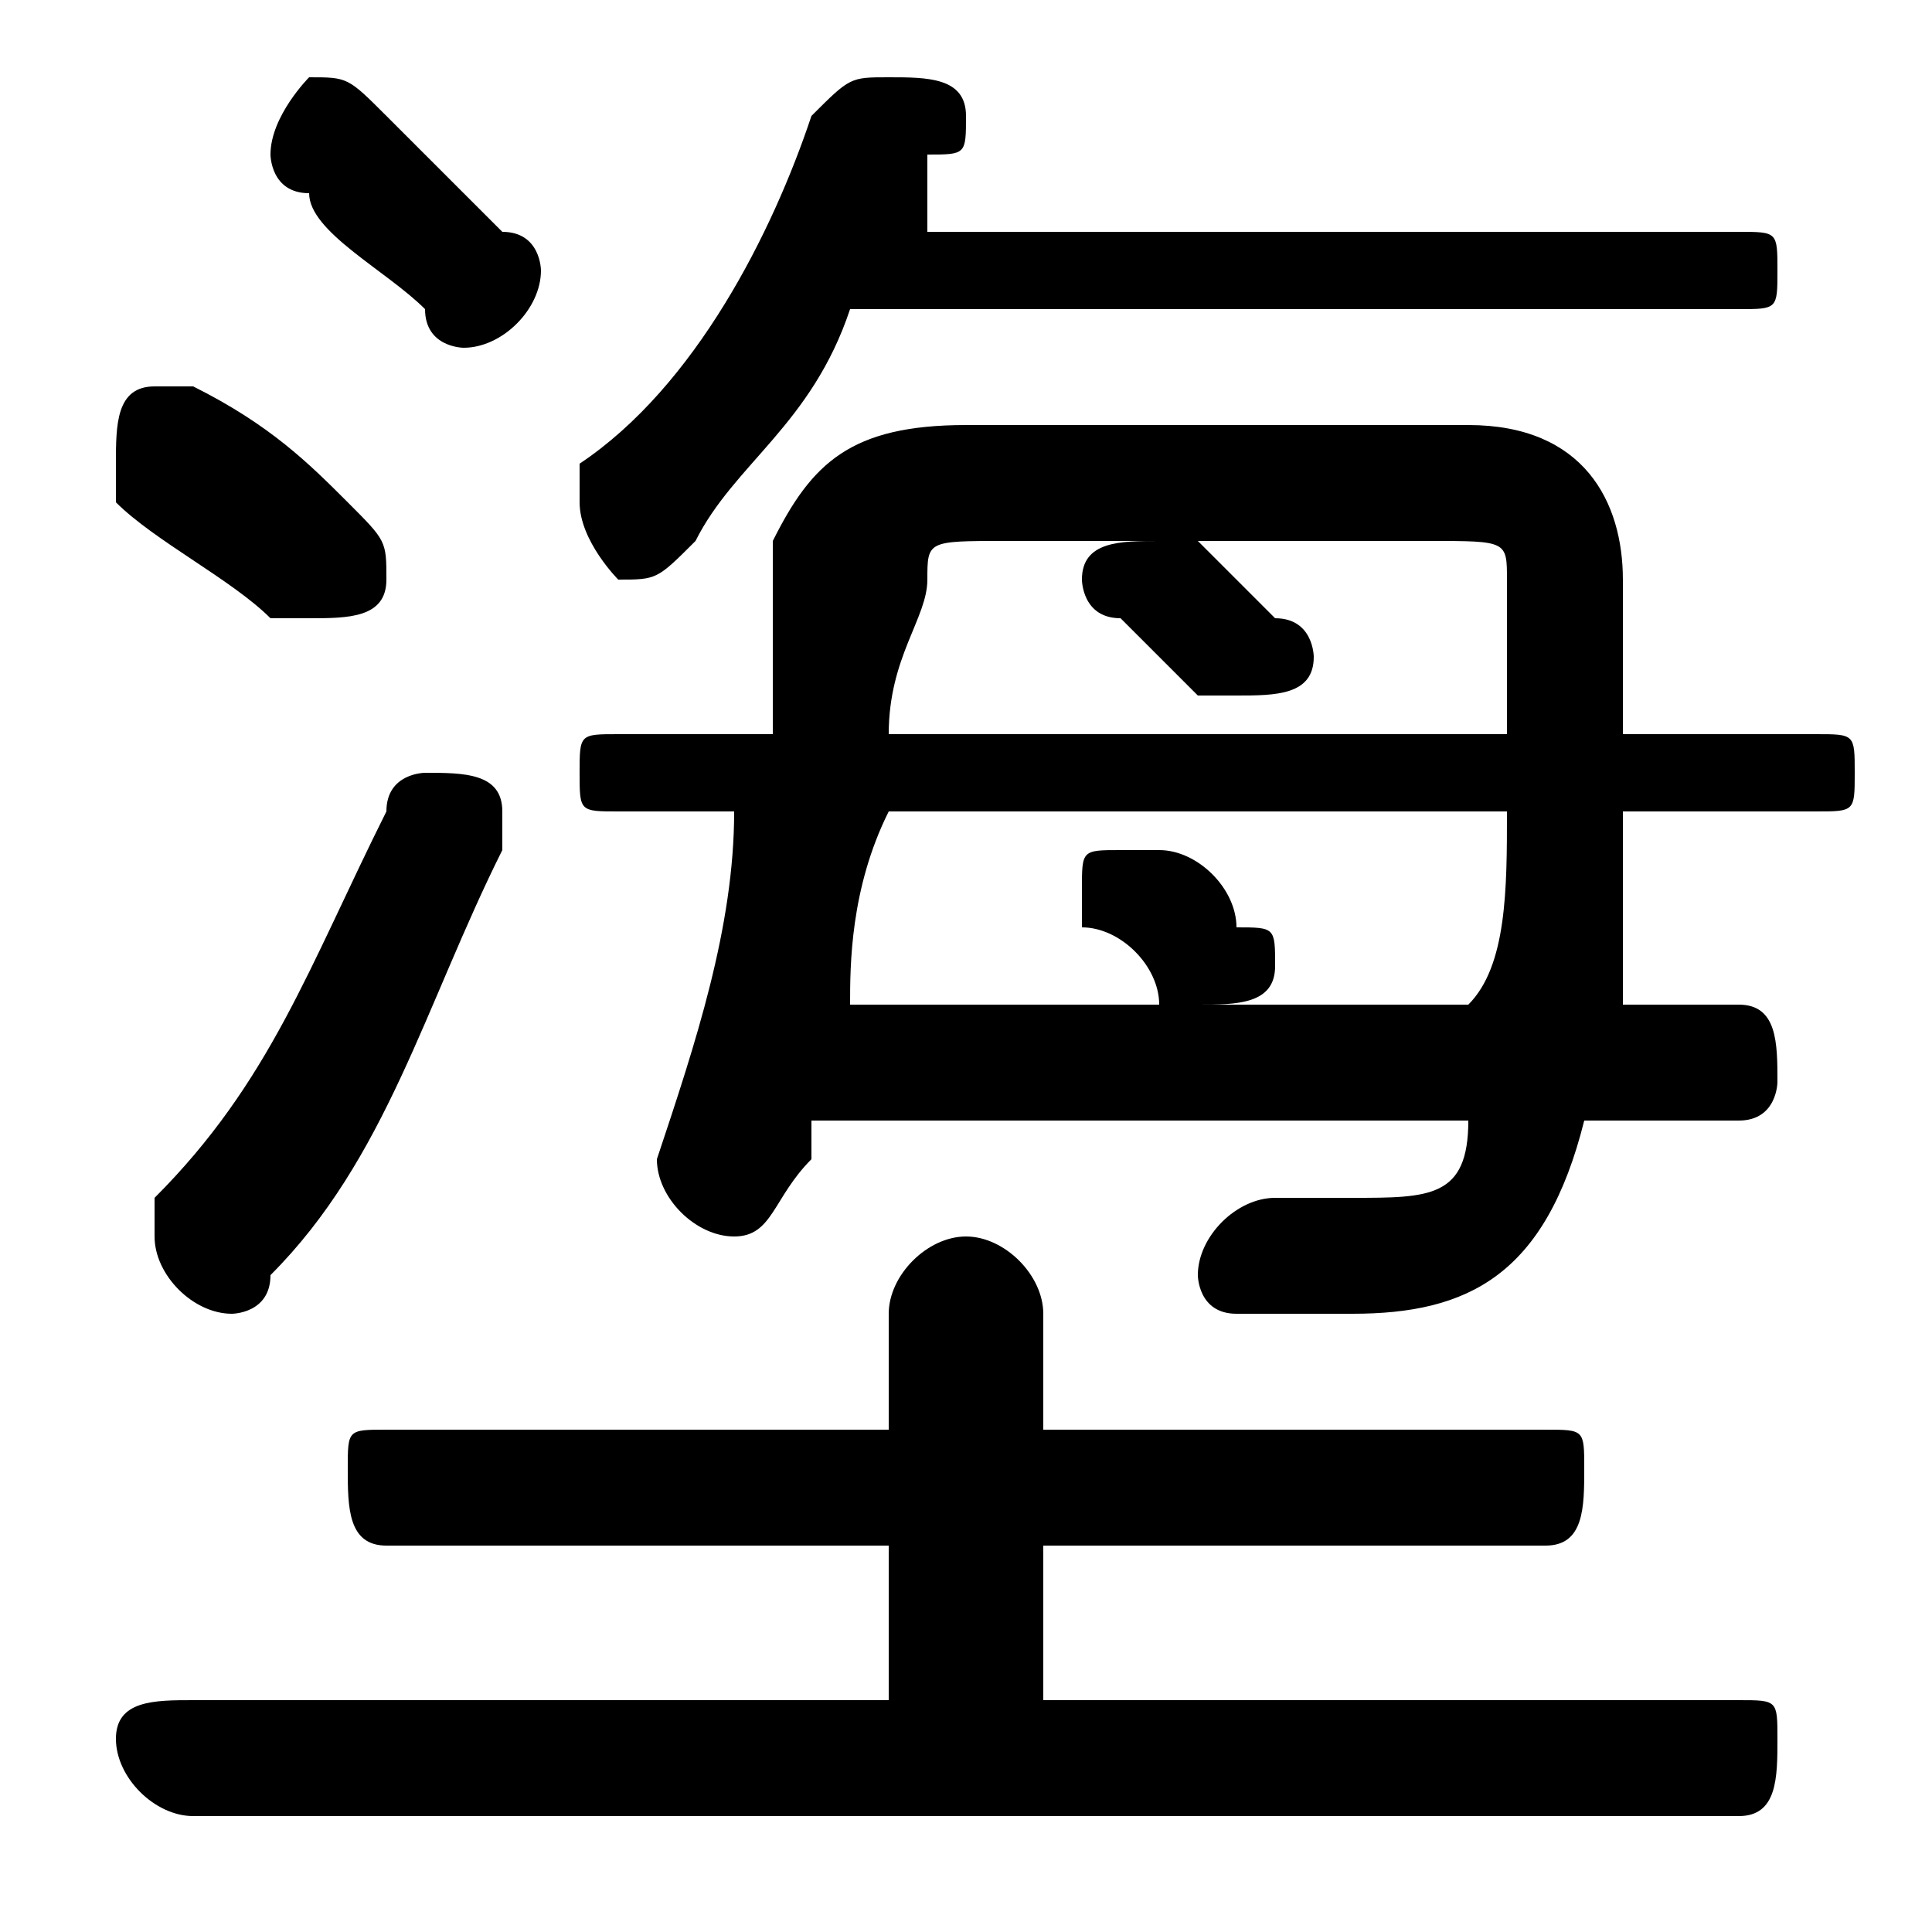<svg xmlns="http://www.w3.org/2000/svg" viewBox="0 -44.0 50.0 50.0">
    <rect x="0" y="-44.0" width="50.0" height="50.0" fill="#808080" stroke="none"/>
    <g transform="scale(1, -1)">
        <!-- ボディの枠 -->
        <rect x="0" y="-6.0" width="50.0" height="50.0"
            stroke="white" fill="white"/>
        <!-- グリフ座標系の原点 -->
        <circle cx="0" cy="0" r="5" fill="white"/>
        <!-- グリフのアウトライン -->
        <g style="fill:black;stroke:#000000;stroke-width:0;stroke-linecap:round;stroke-linejoin:round;">
        <path d="M 27.0 0.0 L 27.0 4.0 L 40.0 4.0 C 41.0 4.0 41.0 5.0 41.0 6.0 C 41.0 7.0 41.0 7.0 40.0 7.0 L 27.0 7.0 L 27.0 10.0 C 27.0 11.0 26.0 12.0 25.0 12.0 C 24.0 12.0 23.0 11.0 23.0 10.0 L 23.0 7.0 L 10.0 7.0 C 9.0 7.0 9.0 7.0 9.0 6.0 C 9.0 5.0 9.0 4.0 10.0 4.0 L 23.0 4.0 L 23.0 0.0 L 5.0 0.0 C 4.0 0.0 3.0 -0.0 3.0 -1.0 C 3.0 -2.0 4.0 -3.0 5.0 -3.0 L 45.0 -3.0 C 46.0 -3.0 46.0 -2.0 46.0 -1.0 C 46.0 -0.0 46.0 0.0 45.0 0.0 Z M 31.0 30.0 C 30.0 30.0 30.0 30.0 30.0 30.0 C 29.0 30.0 28.0 30.0 28.0 29.0 C 28.0 29.0 28.0 28.0 29.0 28.0 C 30.0 27.0 30.0 27.0 31.0 26.0 C 32.0 26.0 32.0 26.0 32.0 26.0 C 33.0 26.0 34.0 26.0 34.0 27.0 C 34.0 27.0 34.0 28.0 33.0 28.0 C 32.0 29.0 32.0 29.0 31.0 30.0 Z M 30.0 22.0 C 30.0 22.0 29.0 22.0 29.0 22.0 C 28.0 22.0 28.0 22.0 28.0 21.0 C 28.0 21.0 28.0 20.0 28.0 20.0 C 29.0 20.0 30.0 19.0 30.0 18.0 C 31.0 18.0 31.0 18.0 31.0 18.0 C 32.0 18.0 33.0 18.0 33.0 19.0 C 33.0 20.0 33.0 20.0 32.0 20.0 C 32.0 21.0 31.0 22.0 30.0 22.0 Z M 42.0 18.0 C 42.0 19.0 42.0 21.0 42.0 23.0 L 47.0 23.0 C 48.0 23.0 48.0 23.0 48.0 24.0 C 48.0 25.0 48.0 25.0 47.0 25.0 L 42.0 25.0 C 42.0 27.0 42.0 28.0 42.0 29.0 C 42.0 31.0 41.0 33.0 38.0 33.0 L 25.0 33.0 C 22.0 33.0 21.0 32.0 20.0 30.0 C 20.0 28.0 20.0 27.0 20.0 25.0 L 16.0 25.0 C 15.0 25.0 15.0 25.0 15.0 24.0 C 15.0 23.0 15.0 23.0 16.0 23.0 L 19.0 23.0 C 19.0 20.0 18.0 17.0 17.0 14.0 C 17.0 14.0 17.0 14.0 17.0 14.0 C 17.0 13.0 18.0 12.0 19.0 12.0 C 20.0 12.0 20.0 13.0 21.0 14.0 C 21.0 14.0 21.0 15.0 21.0 15.0 L 38.0 15.0 C 38.0 13.0 37.0 13.0 35.0 13.0 C 34.0 13.0 34.0 13.0 33.0 13.0 C 32.0 13.0 31.0 12.0 31.0 11.0 C 31.0 11.0 31.0 10.0 32.0 10.0 C 33.0 10.0 34.0 10.0 35.0 10.0 C 38.0 10.0 40.0 11.0 41.0 15.0 L 45.0 15.0 C 46.0 15.0 46.0 16.0 46.0 16.0 C 46.0 17.0 46.0 18.0 45.0 18.0 Z M 22.0 18.0 C 22.0 19.0 22.0 21.0 23.0 23.0 L 39.0 23.0 C 39.0 21.0 39.0 19.0 38.0 18.0 Z M 23.0 25.0 C 23.0 27.0 24.0 28.0 24.0 29.0 C 24.0 30.0 24.0 30.0 26.0 30.0 L 37.0 30.0 C 39.0 30.0 39.0 30.0 39.0 29.0 C 39.0 28.0 39.0 27.0 39.0 25.0 Z M 45.0 36.0 C 46.0 36.0 46.0 36.0 46.0 37.0 C 46.0 38.0 46.0 38.0 45.0 38.0 L 24.0 38.0 C 24.0 39.0 24.0 39.0 24.0 40.0 C 25.0 40.0 25.0 40.0 25.0 41.0 C 25.0 42.0 24.0 42.0 23.0 42.0 C 22.0 42.0 22.0 42.0 21.0 41.0 C 20.0 38.0 18.0 34.0 15.0 32.0 C 15.0 32.0 15.0 31.0 15.0 31.0 C 15.0 30.0 16.0 29.0 16.0 29.0 C 17.0 29.0 17.0 29.0 18.0 30.0 C 19.0 32.0 21.0 33.0 22.0 36.0 Z M 10.0 41.0 C 9.0 42.0 9.0 42.0 8.0 42.0 C 8.0 42.0 7.0 41.0 7.0 40.0 C 7.0 40.0 7.0 39.0 8.0 39.0 C 8.0 38.0 10.0 37.0 11.0 36.0 C 11.0 35.0 12.0 35.0 12.0 35.0 C 13.0 35.0 14.0 36.0 14.0 37.0 C 14.0 37.0 14.0 38.0 13.0 38.0 C 12.0 39.0 11.0 40.0 10.0 41.0 Z M 10.0 23.0 C 8.0 19.0 7.0 16.0 4.0 13.0 C 4.0 13.0 4.0 12.0 4.0 12.0 C 4.0 11.0 5.0 10.0 6.0 10.0 C 6.0 10.0 7.0 10.0 7.0 11.0 C 10.0 14.0 11.0 18.0 13.0 22.0 C 13.0 22.0 13.0 22.0 13.0 23.0 C 13.0 24.0 12.0 24.0 11.0 24.0 C 11.0 24.0 10.0 24.0 10.0 23.0 Z M 5.0 34.0 C 5.0 34.0 5.0 34.0 4.0 34.0 C 3.0 34.0 3.0 33.0 3.0 32.0 C 3.0 32.0 3.0 31.0 3.0 31.0 C 4.0 30.0 6.0 29.0 7.0 28.0 C 7.0 28.0 8.0 28.0 8.0 28.0 C 9.0 28.0 10.0 28.0 10.0 29.0 C 10.0 30.0 10.0 30.0 9.0 31.0 C 8.0 32.0 7.0 33.0 5.0 34.0 Z"/>
    </g>
    </g>
</svg>
